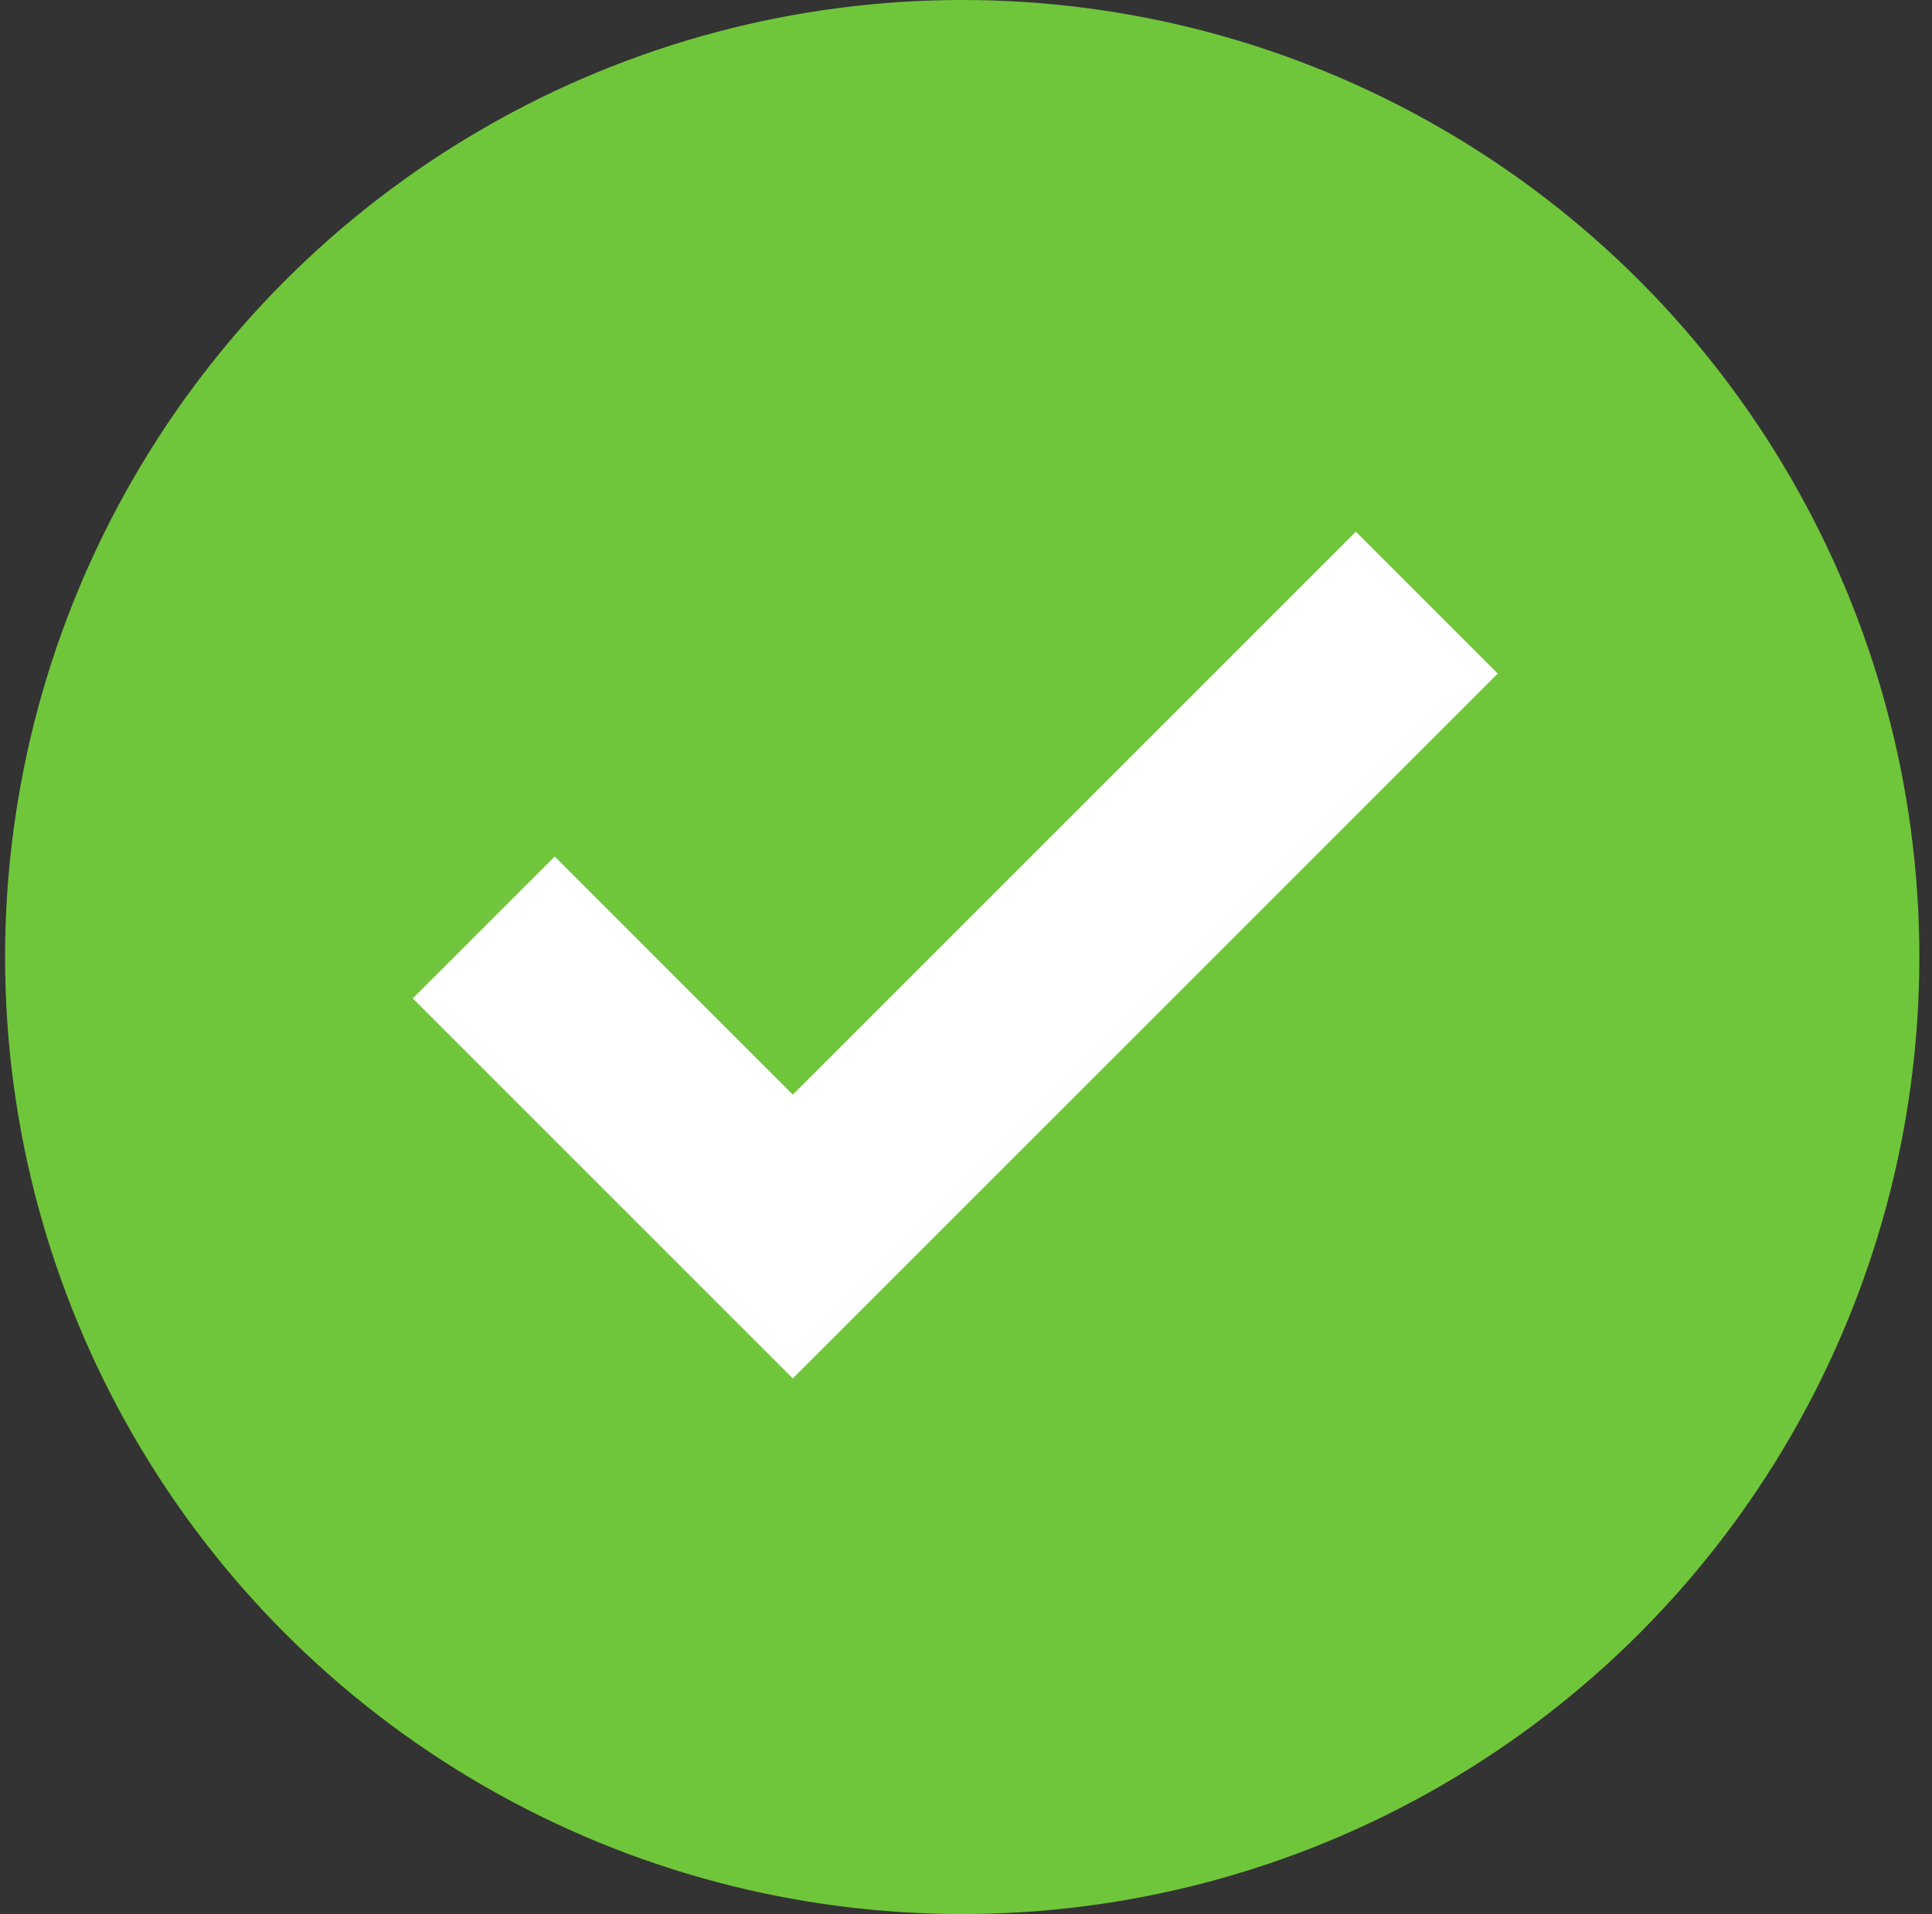 <svg width="109" height="108" viewBox="0 0 109 108" fill="none" xmlns="http://www.w3.org/2000/svg">
<rect x="0" y="0" width="109" height="108" fill="#333333" stroke="none"/>
<circle cx="54.287" cy="54" r="54" fill="#70C63A"/>
<path d="M44.729 77.775L23.287 56.333L31.294 48.326L44.729 61.764L76.493 30L84.499 38.006L44.729 77.775Z" fill="white"/>
</svg>
